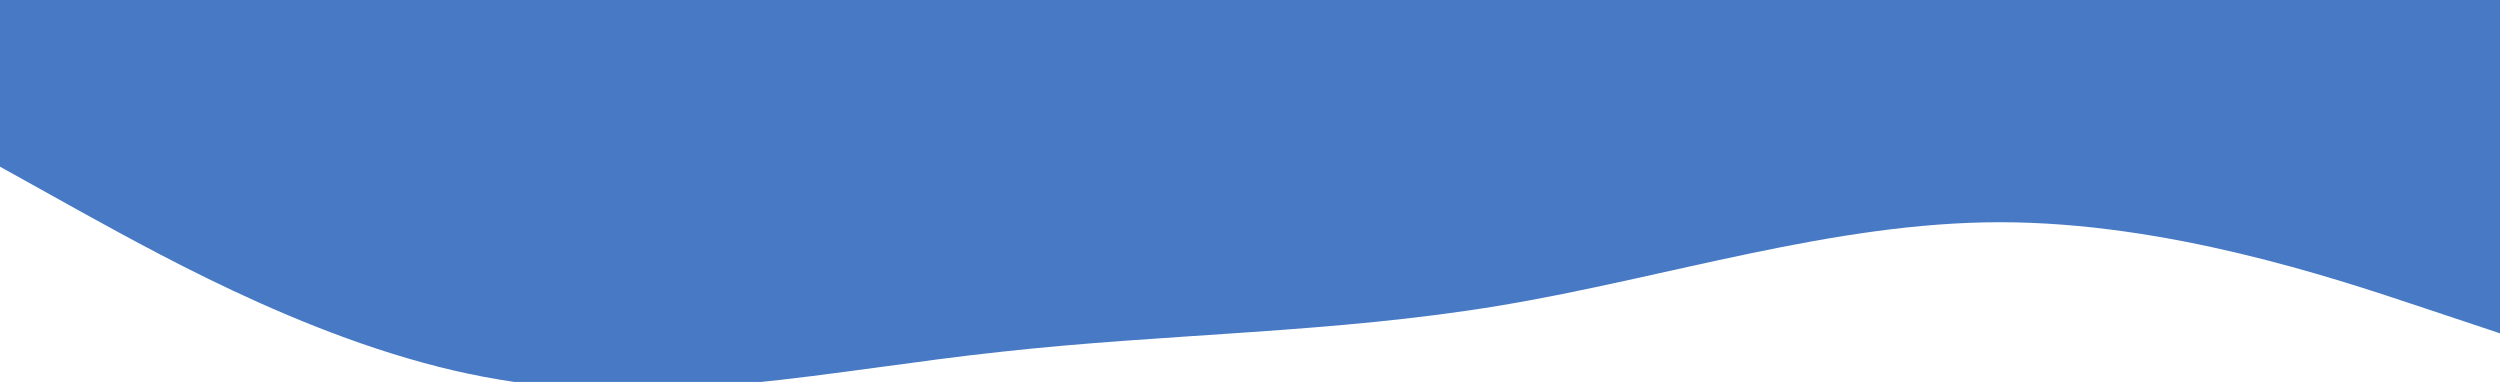 <?xml version="1.0" standalone="no"?><svg xmlns="http://www.w3.org/2000/svg" viewBox="0 0 1440 220"><path fill="#4779c4" fill-opacity="1" d="M0,96L48,122.7C96,149,192,203,288,218.7C384,235,480,213,576,202.7C672,192,768,192,864,176C960,160,1056,128,1152,128C1248,128,1344,160,1392,176L1440,192L1440,0L1392,0C1344,0,1248,0,1152,0C1056,0,960,0,864,0C768,0,672,0,576,0C480,0,384,0,288,0C192,0,96,0,48,0L0,0Z"></path></svg>